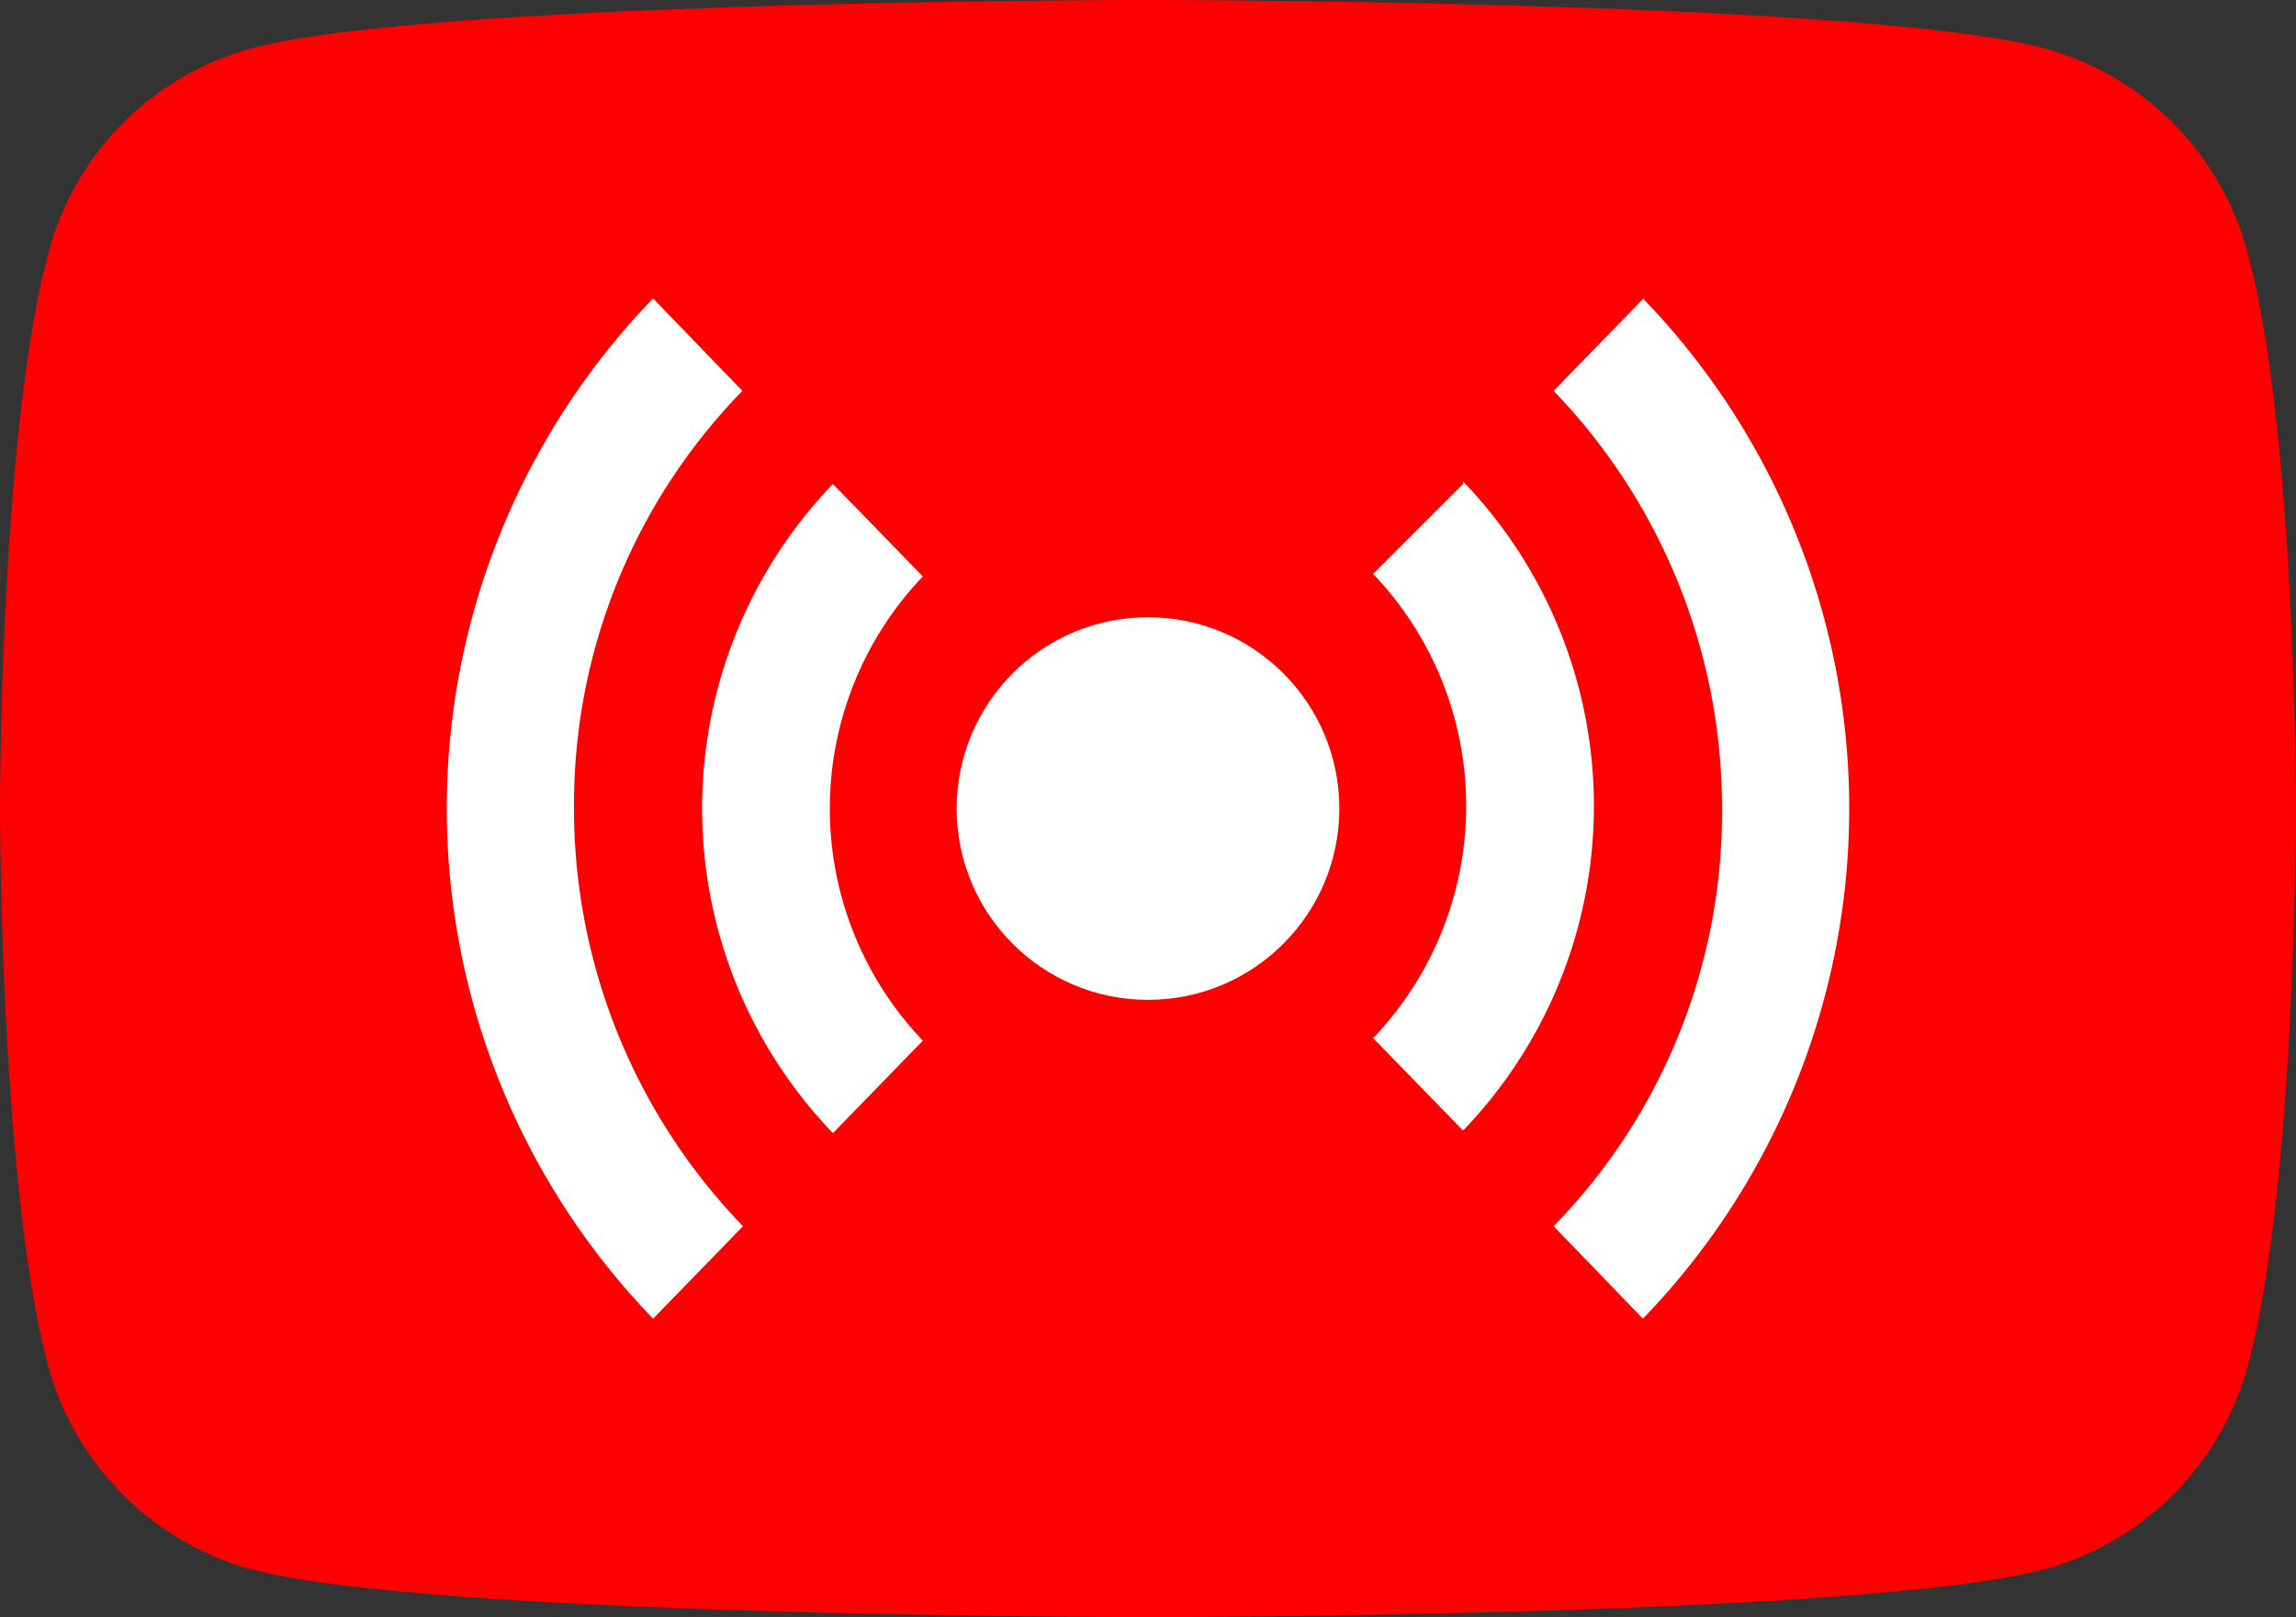<svg xmlns="http://www.w3.org/2000/svg" viewBox="0 0 36 25.36"><rect x="0" y="0" width="36" height="25.36" fill="#333333" stroke="none"/><defs><style>.cls-1{fill:red;}.cls-2{fill:#fff;}</style></defs><title>icon-streaming</title><g id="Layer_2" data-name="Layer 2"><g id="Main"><g id="_Group_" data-name="&lt;Group&gt;"><path id="_Path_" data-name="&lt;Path&gt;" class="cls-1" d="M35.25,4A4.52,4.52,0,0,0,32.06.76C29.26,0,18,0,18,0S6.74,0,3.94.76A4.52,4.52,0,0,0,.75,4C0,6.79,0,12.68,0,12.68s0,5.9.75,8.72a4.55,4.55,0,0,0,3.19,3.21c2.8.75,14.06.75,14.06.75s11.26,0,14.06-.75a4.55,4.55,0,0,0,3.19-3.21c.75-2.82.75-8.72.75-8.72S36,6.79,35.25,4Z"/></g><path class="cls-2" d="M22.94,7.59,21.53,9a5.27,5.27,0,0,1,0,7.28l1.41,1.45a7.34,7.34,0,0,0,0-10.18Zm2.83-2.91L24.36,6.13A9.42,9.42,0,0,1,27,12.69a9.29,9.29,0,0,1-2.64,6.54l1.4,1.45a11.51,11.51,0,0,0,0-16ZM13.06,7.59a7.34,7.34,0,0,0,0,10.18l1.41-1.45a5.27,5.27,0,0,1,0-7.28ZM11.64,6.13l-1.4-1.45a11.51,11.51,0,0,0,0,16l1.41-1.45A9.42,9.42,0,0,1,9,12.67,9.29,9.29,0,0,1,11.64,6.13Z"/><circle class="cls-2" cx="18" cy="12.68" r="3"/></g></g></svg>